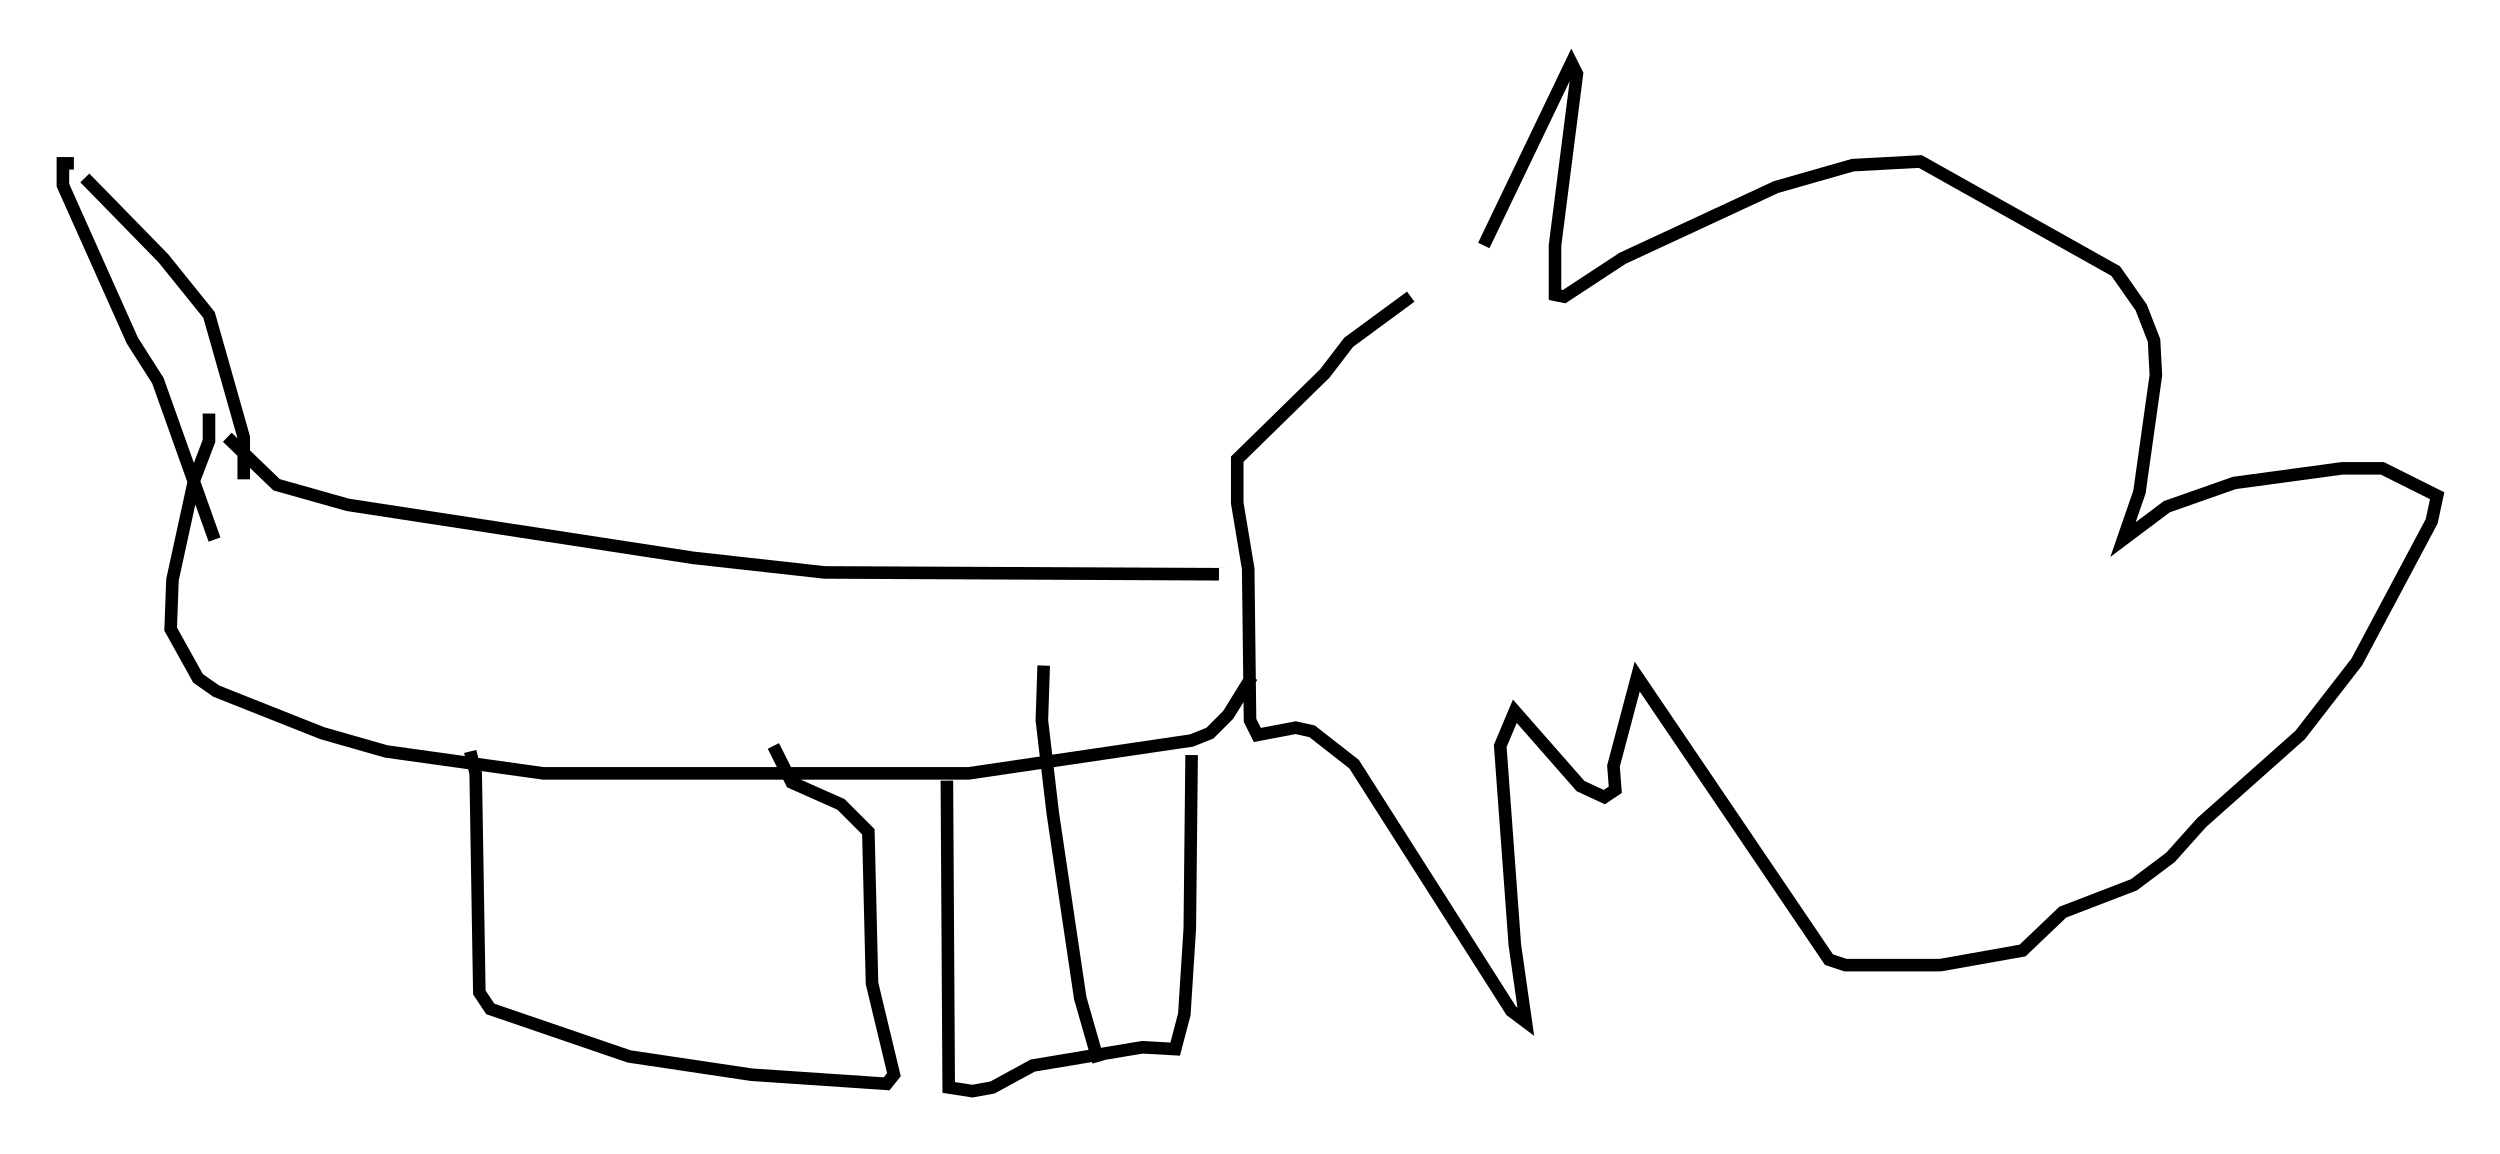 <?xml version="1.0" encoding="utf-8" ?>
<svg baseProfile="full" height="91.776" version="1.1" width="198.826" xmlns="http://www.w3.org/2000/svg" xmlns:ev="http://www.w3.org/2001/xml-events" xmlns:xlink="http://www.w3.org/1999/xlink"><defs /><rect fill="white" height="91.776" width="198.826" x="0" y="0" /><path d="M114.374, 29.402 m3.631, -9.877 l6.972, -14.525 0.436, 0.872 l-1.743, 13.654 0.0, 3.922 l0.726, 0.145 4.648, -3.05 l12.201, -5.665 6.101, -1.743 l5.374, -0.291 15.542, 8.715 l2.034, 2.905 1.017, 2.615 l0.145, 2.76 -1.307, 9.296 l-1.307, 3.777 3.486, -2.615 l5.374, -1.888 8.57, -1.162 l3.196, 0.0 4.358, 2.179 l-0.436, 2.034 -5.955, 11.184 l-4.503, 5.81 -7.844, 6.972 l-2.469, 2.76 -2.905, 2.179 l-5.665, 2.179 -3.196, 3.05 l-6.536, 1.162 -7.553, 0.0 l-1.307, -0.436 -15.251, -22.514 l-1.888, 7.117 0.145, 1.888 l-0.872, 0.581 -1.888, -0.872 l-5.229, -5.955 -1.162, 2.76 l1.162, 15.832 0.872, 6.101 l-1.162, -0.872 -12.492, -19.609 l-3.341, -2.615 -1.307, -0.291 l-3.05, 0.581 -0.581, -1.162 l-0.145, -12.056 -0.872, -5.229 l0.0, -3.486 6.972, -6.827 l1.888, -2.469 4.939, -3.631 m-15.251, 22.078 l-31.374, -0.145 -10.458, -1.162 l-27.452, -4.212 -5.665, -1.598 l-3.922, -3.777 m-1.453, -1.888 l0.0, 2.179 -1.162, 3.05 l-1.743, 7.989 -0.145, 3.922 l2.179, 3.922 1.453, 1.017 l8.425, 3.341 5.084, 1.453 l12.492, 1.743 33.844, 0.0 l17.721, -2.615 1.453, -0.581 l1.453, -1.453 1.888, -3.05 m-80.179, -15.687 l0.0, -3.341 -2.76, -9.732 l-3.631, -4.503 -6.246, -6.391 m-0.872, -1.162 l-0.872, 0.0 0.0, 1.743 l5.52, 12.346 2.034, 3.196 l4.503, 12.637 m20.335, 16.849 l0.436, 1.743 0.291, 17.43 l0.872, 1.307 11.039, 3.777 l9.732, 1.453 10.749, 0.726 l0.581, -0.726 -1.743, -7.263 l-0.291, -12.056 -2.179, -2.179 l-3.922, -1.743 -1.453, -2.905 m13.799, 2.76 l0.145, 24.402 1.888, 0.291 l1.598, -0.291 3.196, -1.743 l8.715, -1.453 2.615, 0.145 l0.726, -2.76 0.436, -6.827 l0.145, -13.799 m-11.765, -7.117 l-0.145, 4.358 0.872, 7.408 l2.179, 14.67 1.453, 5.084 " fill="none" stroke="black" stroke-width="1" /></svg>